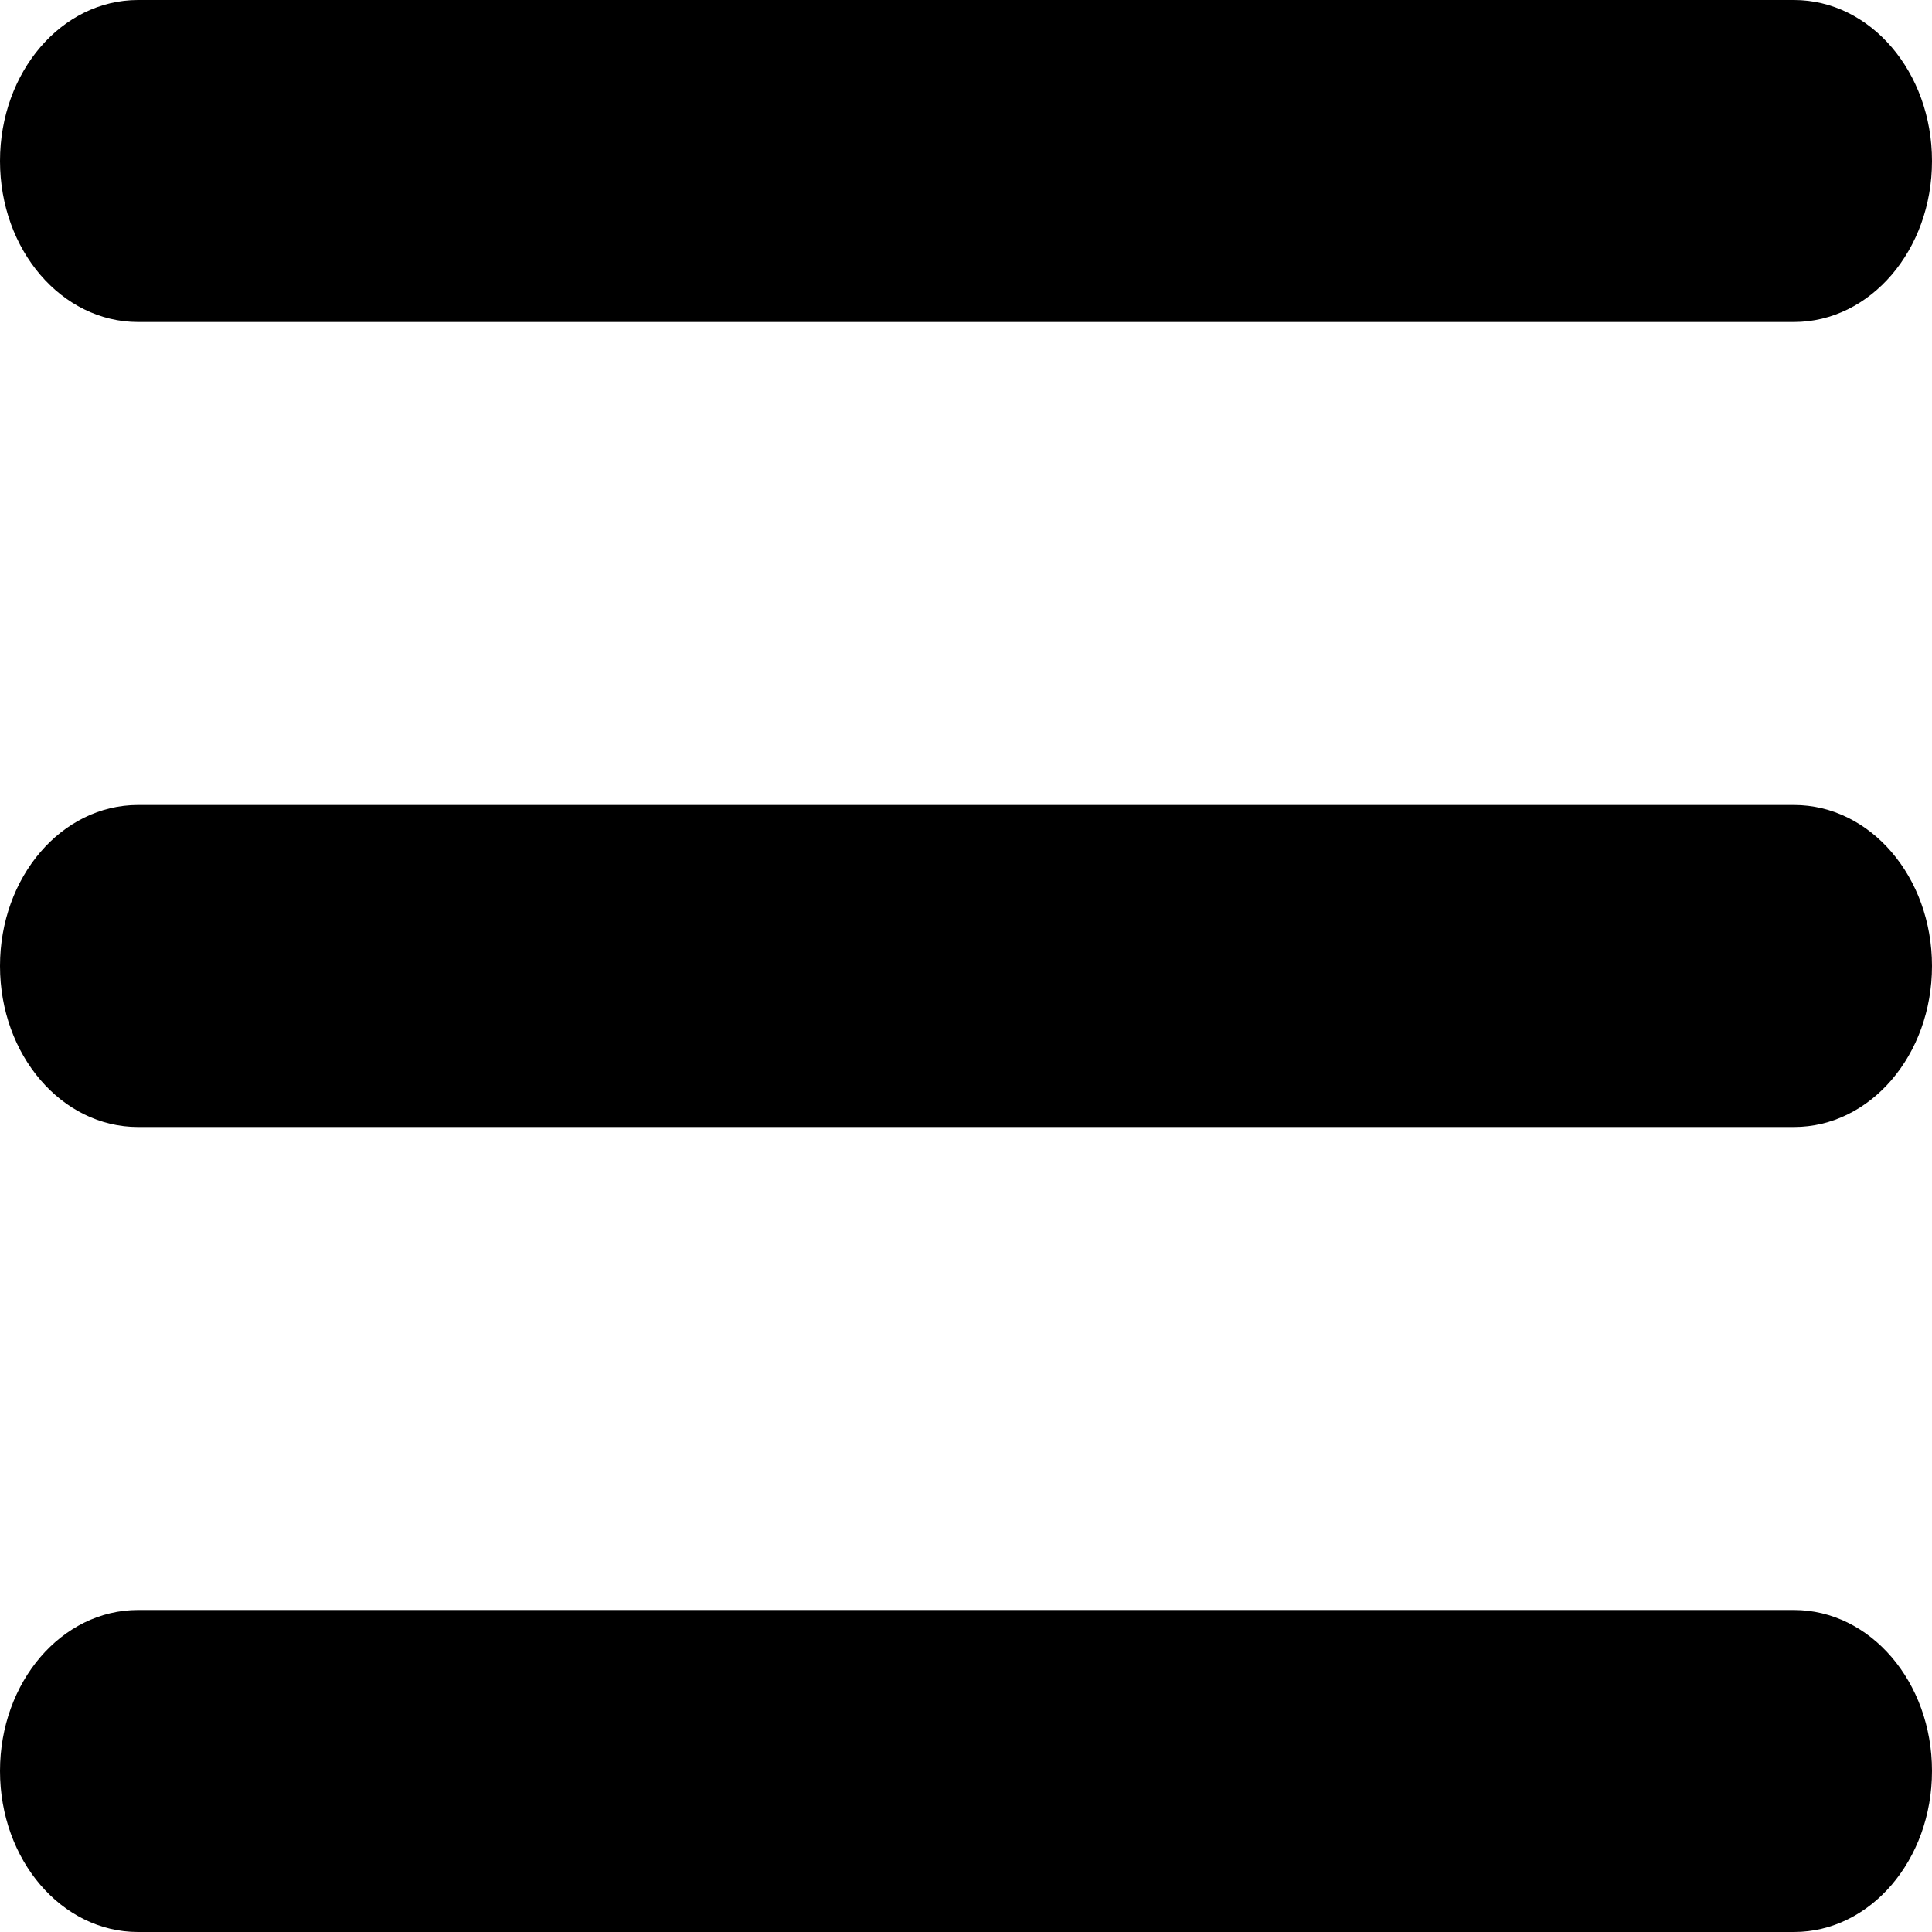 <svg width="75" height="75" viewBox="0 0 75 75" fill="none" xmlns="http://www.w3.org/2000/svg">
<path d="M0 6.25C0 2.793 2.394 0 5.357 0H69.643C72.606 0 75 2.793 75 6.25C75 9.707 72.606 12.5 69.643 12.5H5.357C2.394 12.5 0 9.707 0 6.25ZM0 37.5C0 34.043 2.394 31.25 5.357 31.25H69.643C72.606 31.25 75 34.043 75 37.5C75 40.957 72.606 43.75 69.643 43.75H5.357C2.394 43.75 0 40.957 0 37.5ZM75 68.75C75 72.207 72.606 75 69.643 75H5.357C2.394 75 0 72.207 0 68.75C0 65.293 2.394 62.5 5.357 62.5H69.643C72.606 62.5 75 65.293 75 68.75Z" fill="black"/>
</svg>
